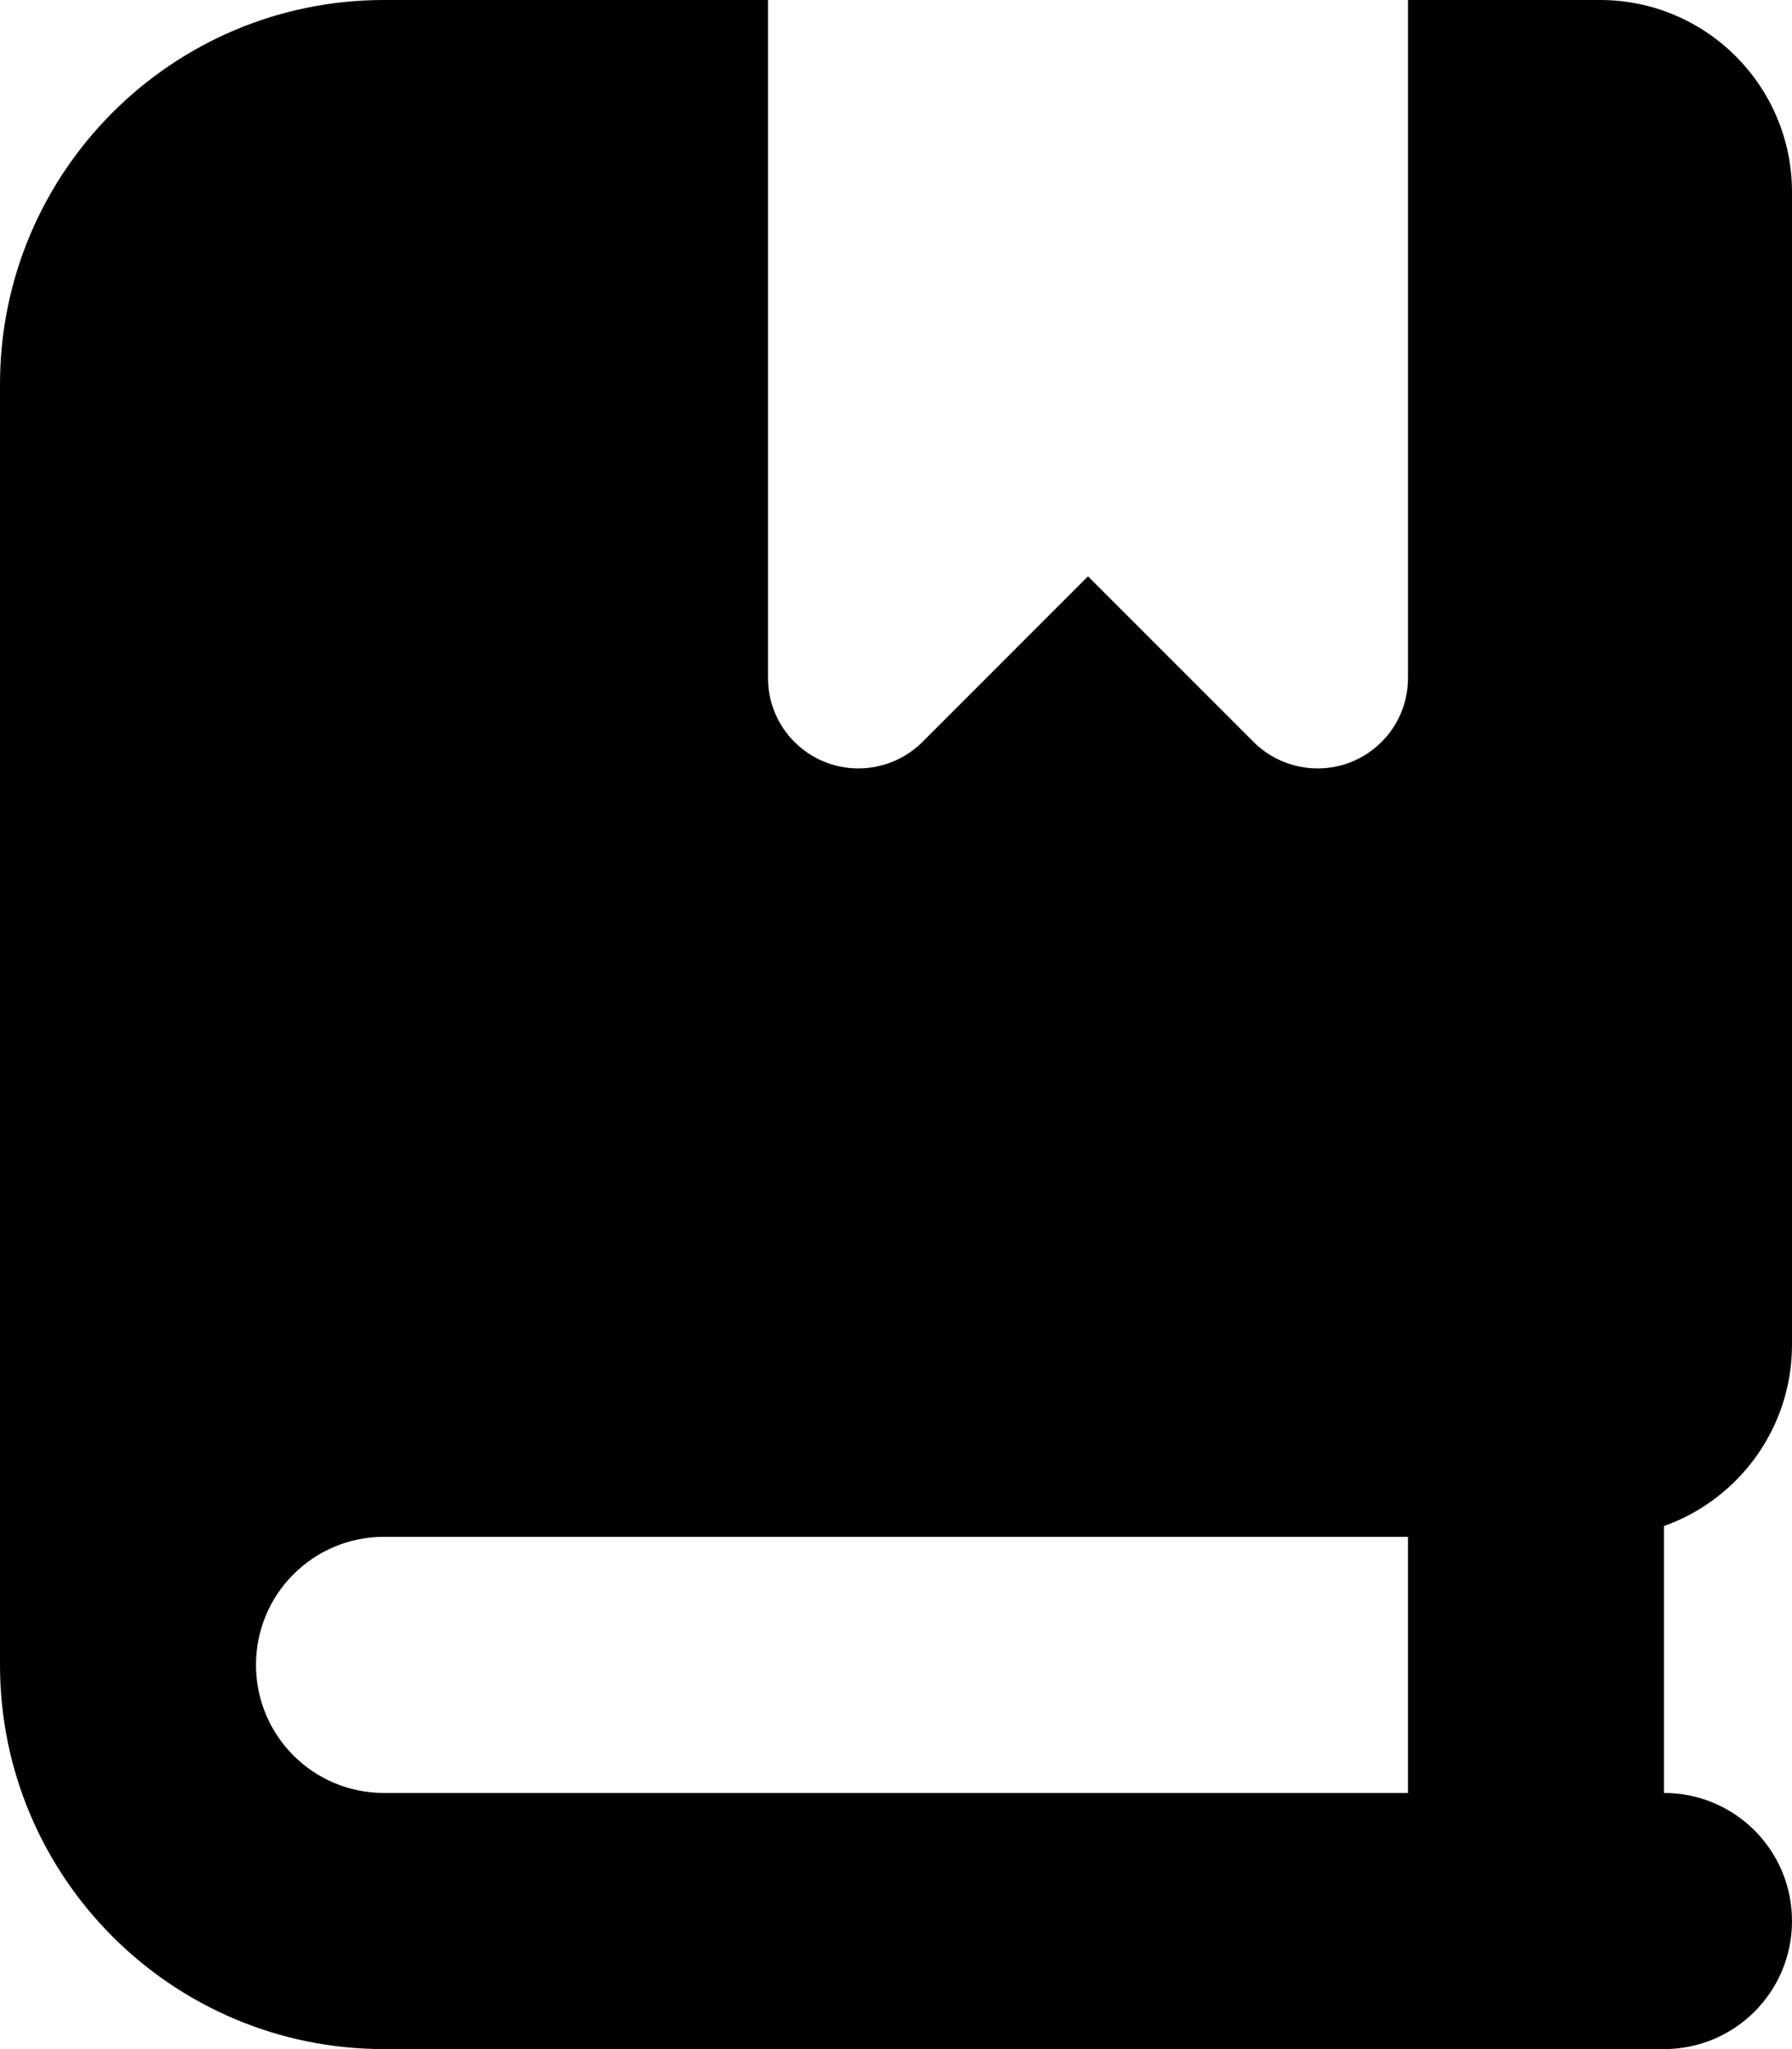 <svg fill="currentColor" xmlns="http://www.w3.org/2000/svg" viewBox="0 0 448 512"><!--! Font Awesome Pro 7.0.1 by @fontawesome - https://fontawesome.com License - https://fontawesome.com/license (Commercial License) Copyright 2025 Fonticons, Inc. --><path fill="currentColor" d="M96 512l320 0c17.7 0 32-14.3 32-32s-14.3-32-32-32l0-66.7c18.6-6.6 32-24.4 32-45.3l0-288c0-26.5-21.5-48-48-48l-48 0 0 169.4c0 12.5-10.1 22.6-22.6 22.6-6 0-11.8-2.4-16-6.6L272 144 230.6 185.4c-4.2 4.2-10 6.6-16 6.6-12.5 0-22.6-10.1-22.6-22.6L192 0 96 0C43 0 0 43 0 96L0 416c0 53 43 96 96 96zM64 416c0-17.7 14.3-32 32-32l256 0 0 64-256 0c-17.7 0-32-14.3-32-32z"/></svg>